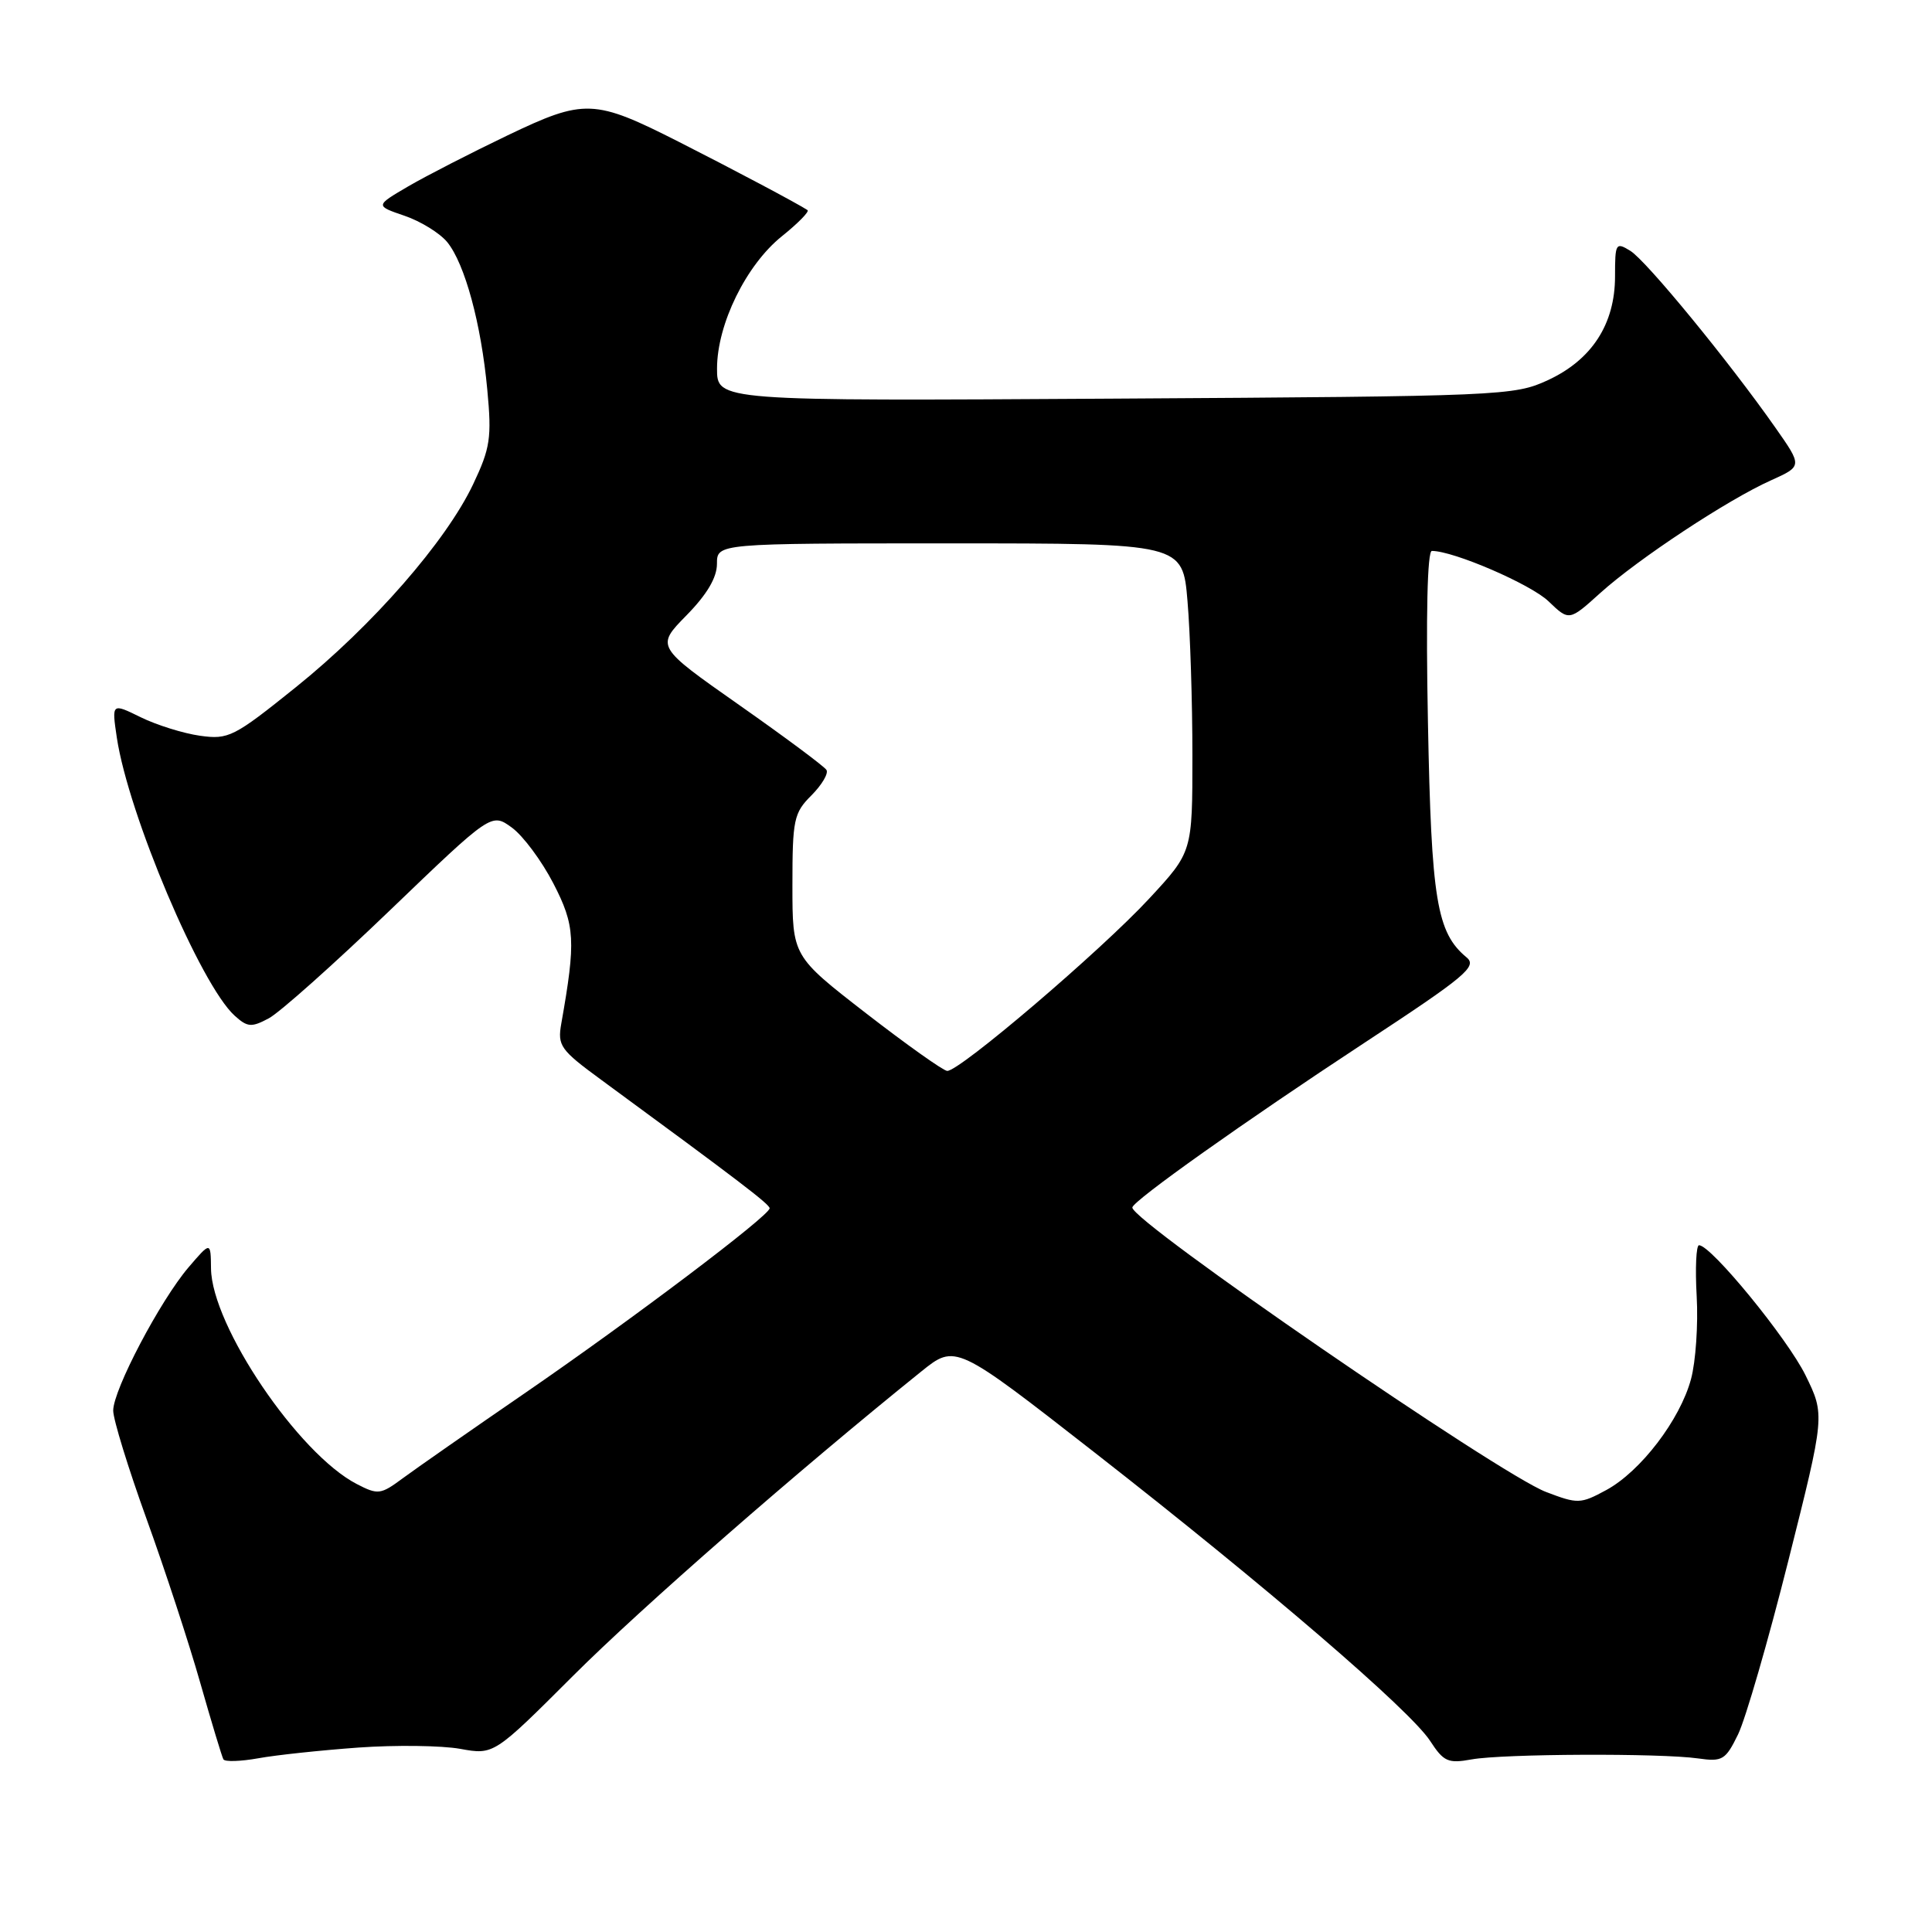 <?xml version="1.0" encoding="UTF-8" standalone="no"?>
<!DOCTYPE svg PUBLIC "-//W3C//DTD SVG 1.1//EN" "http://www.w3.org/Graphics/SVG/1.1/DTD/svg11.dtd" >
<svg xmlns="http://www.w3.org/2000/svg" xmlns:xlink="http://www.w3.org/1999/xlink" version="1.1" viewBox="0 0 256 256">
 <g >
 <path fill="currentColor"
d=" M 47.50 231.56 C 52.45 231.21 58.51 231.29 60.97 231.73 C 65.44 232.54 65.44 232.54 75.97 222.02 C 84.97 213.03 105.75 194.87 122.06 181.74 C 126.61 178.08 126.61 178.08 145.06 192.48 C 167.87 210.29 186.85 226.61 189.50 230.68 C 191.29 233.43 191.87 233.70 195.00 233.13 C 199.16 232.38 220.02 232.29 225.00 233.00 C 228.23 233.46 228.64 233.22 230.30 229.82 C 231.29 227.79 234.29 217.44 236.96 206.82 C 241.82 187.50 241.82 187.50 239.24 182.23 C 236.84 177.35 226.73 165.00 225.13 165.00 C 224.75 165.00 224.61 168.05 224.82 171.77 C 225.03 175.50 224.69 180.43 224.07 182.73 C 222.62 188.13 217.39 194.97 212.84 197.44 C 209.42 199.29 209.07 199.30 204.85 197.69 C 198.63 195.31 149.93 161.83 150.04 160.00 C 150.09 159.13 164.94 148.59 180.73 138.22 C 194.21 129.37 195.78 128.06 194.33 126.86 C 190.37 123.58 189.66 119.26 189.21 95.75 C 188.93 81.56 189.13 73.00 189.73 73.00 C 192.61 73.00 202.82 77.41 205.18 79.67 C 207.92 82.30 207.92 82.30 212.05 78.57 C 217.04 74.07 228.95 66.20 234.68 63.64 C 238.83 61.77 238.83 61.77 235.23 56.64 C 229.07 47.86 218.16 34.56 216.03 33.24 C 214.10 32.05 214.00 32.21 214.00 36.62 C 214.00 42.94 210.93 47.68 205.09 50.38 C 200.63 52.44 199.06 52.51 147.75 52.82 C 95.00 53.14 95.00 53.14 95.01 48.82 C 95.02 42.95 98.87 35.10 103.61 31.30 C 105.75 29.58 107.28 28.02 107.00 27.84 C 105.83 27.05 96.95 22.34 90.00 18.82 C 78.72 13.10 77.46 13.05 67.23 17.95 C 62.43 20.25 56.52 23.28 54.10 24.69 C 49.71 27.26 49.71 27.26 53.60 28.59 C 55.75 29.32 58.29 30.90 59.26 32.08 C 61.60 34.96 63.76 42.90 64.57 51.65 C 65.17 58.02 64.96 59.38 62.70 64.15 C 59.11 71.73 49.35 82.90 39.20 91.06 C 30.98 97.67 30.28 98.02 26.50 97.49 C 24.30 97.18 20.77 96.08 18.65 95.04 C 14.80 93.15 14.80 93.15 15.48 97.74 C 17.01 107.91 26.58 130.50 31.09 134.58 C 32.79 136.12 33.32 136.16 35.62 134.93 C 37.05 134.17 44.27 127.73 51.67 120.62 C 65.12 107.70 65.12 107.70 67.81 109.65 C 69.29 110.72 71.77 114.05 73.32 117.05 C 76.21 122.64 76.32 124.64 74.37 135.65 C 73.86 138.56 74.25 139.12 79.66 143.08 C 97.90 156.46 101.96 159.56 101.98 160.10 C 102.01 161.05 83.76 174.83 69.50 184.63 C 62.35 189.54 55.10 194.60 53.38 195.87 C 50.44 198.05 50.09 198.10 47.27 196.64 C 39.53 192.64 28.05 175.66 27.96 168.09 C 27.92 164.50 27.92 164.50 24.99 167.92 C 21.23 172.32 15.00 184.16 15.00 186.91 C 15.00 188.08 16.99 194.54 19.42 201.27 C 21.85 207.99 25.06 217.78 26.54 223.00 C 28.03 228.22 29.41 232.78 29.60 233.12 C 29.80 233.47 31.88 233.40 34.23 232.98 C 36.58 232.55 42.55 231.92 47.50 231.56 Z  M 114.75 134.26 C 105.00 126.70 105.00 126.70 105.00 117.31 C 105.00 108.60 105.18 107.72 107.52 105.39 C 108.90 104.00 109.80 102.49 109.51 102.02 C 109.22 101.55 104.02 97.68 97.95 93.42 C 86.91 85.67 86.91 85.67 90.95 81.55 C 93.67 78.78 95.00 76.54 95.00 74.71 C 95.00 72.00 95.00 72.00 125.85 72.00 C 156.71 72.00 156.71 72.00 157.35 79.65 C 157.71 83.86 158.00 93.06 158.00 100.09 C 158.00 112.89 158.00 112.89 152.29 119.05 C 145.90 125.96 127.05 142.04 125.50 141.90 C 124.95 141.85 120.11 138.41 114.75 134.26 Z "/>
</g>
</svg>